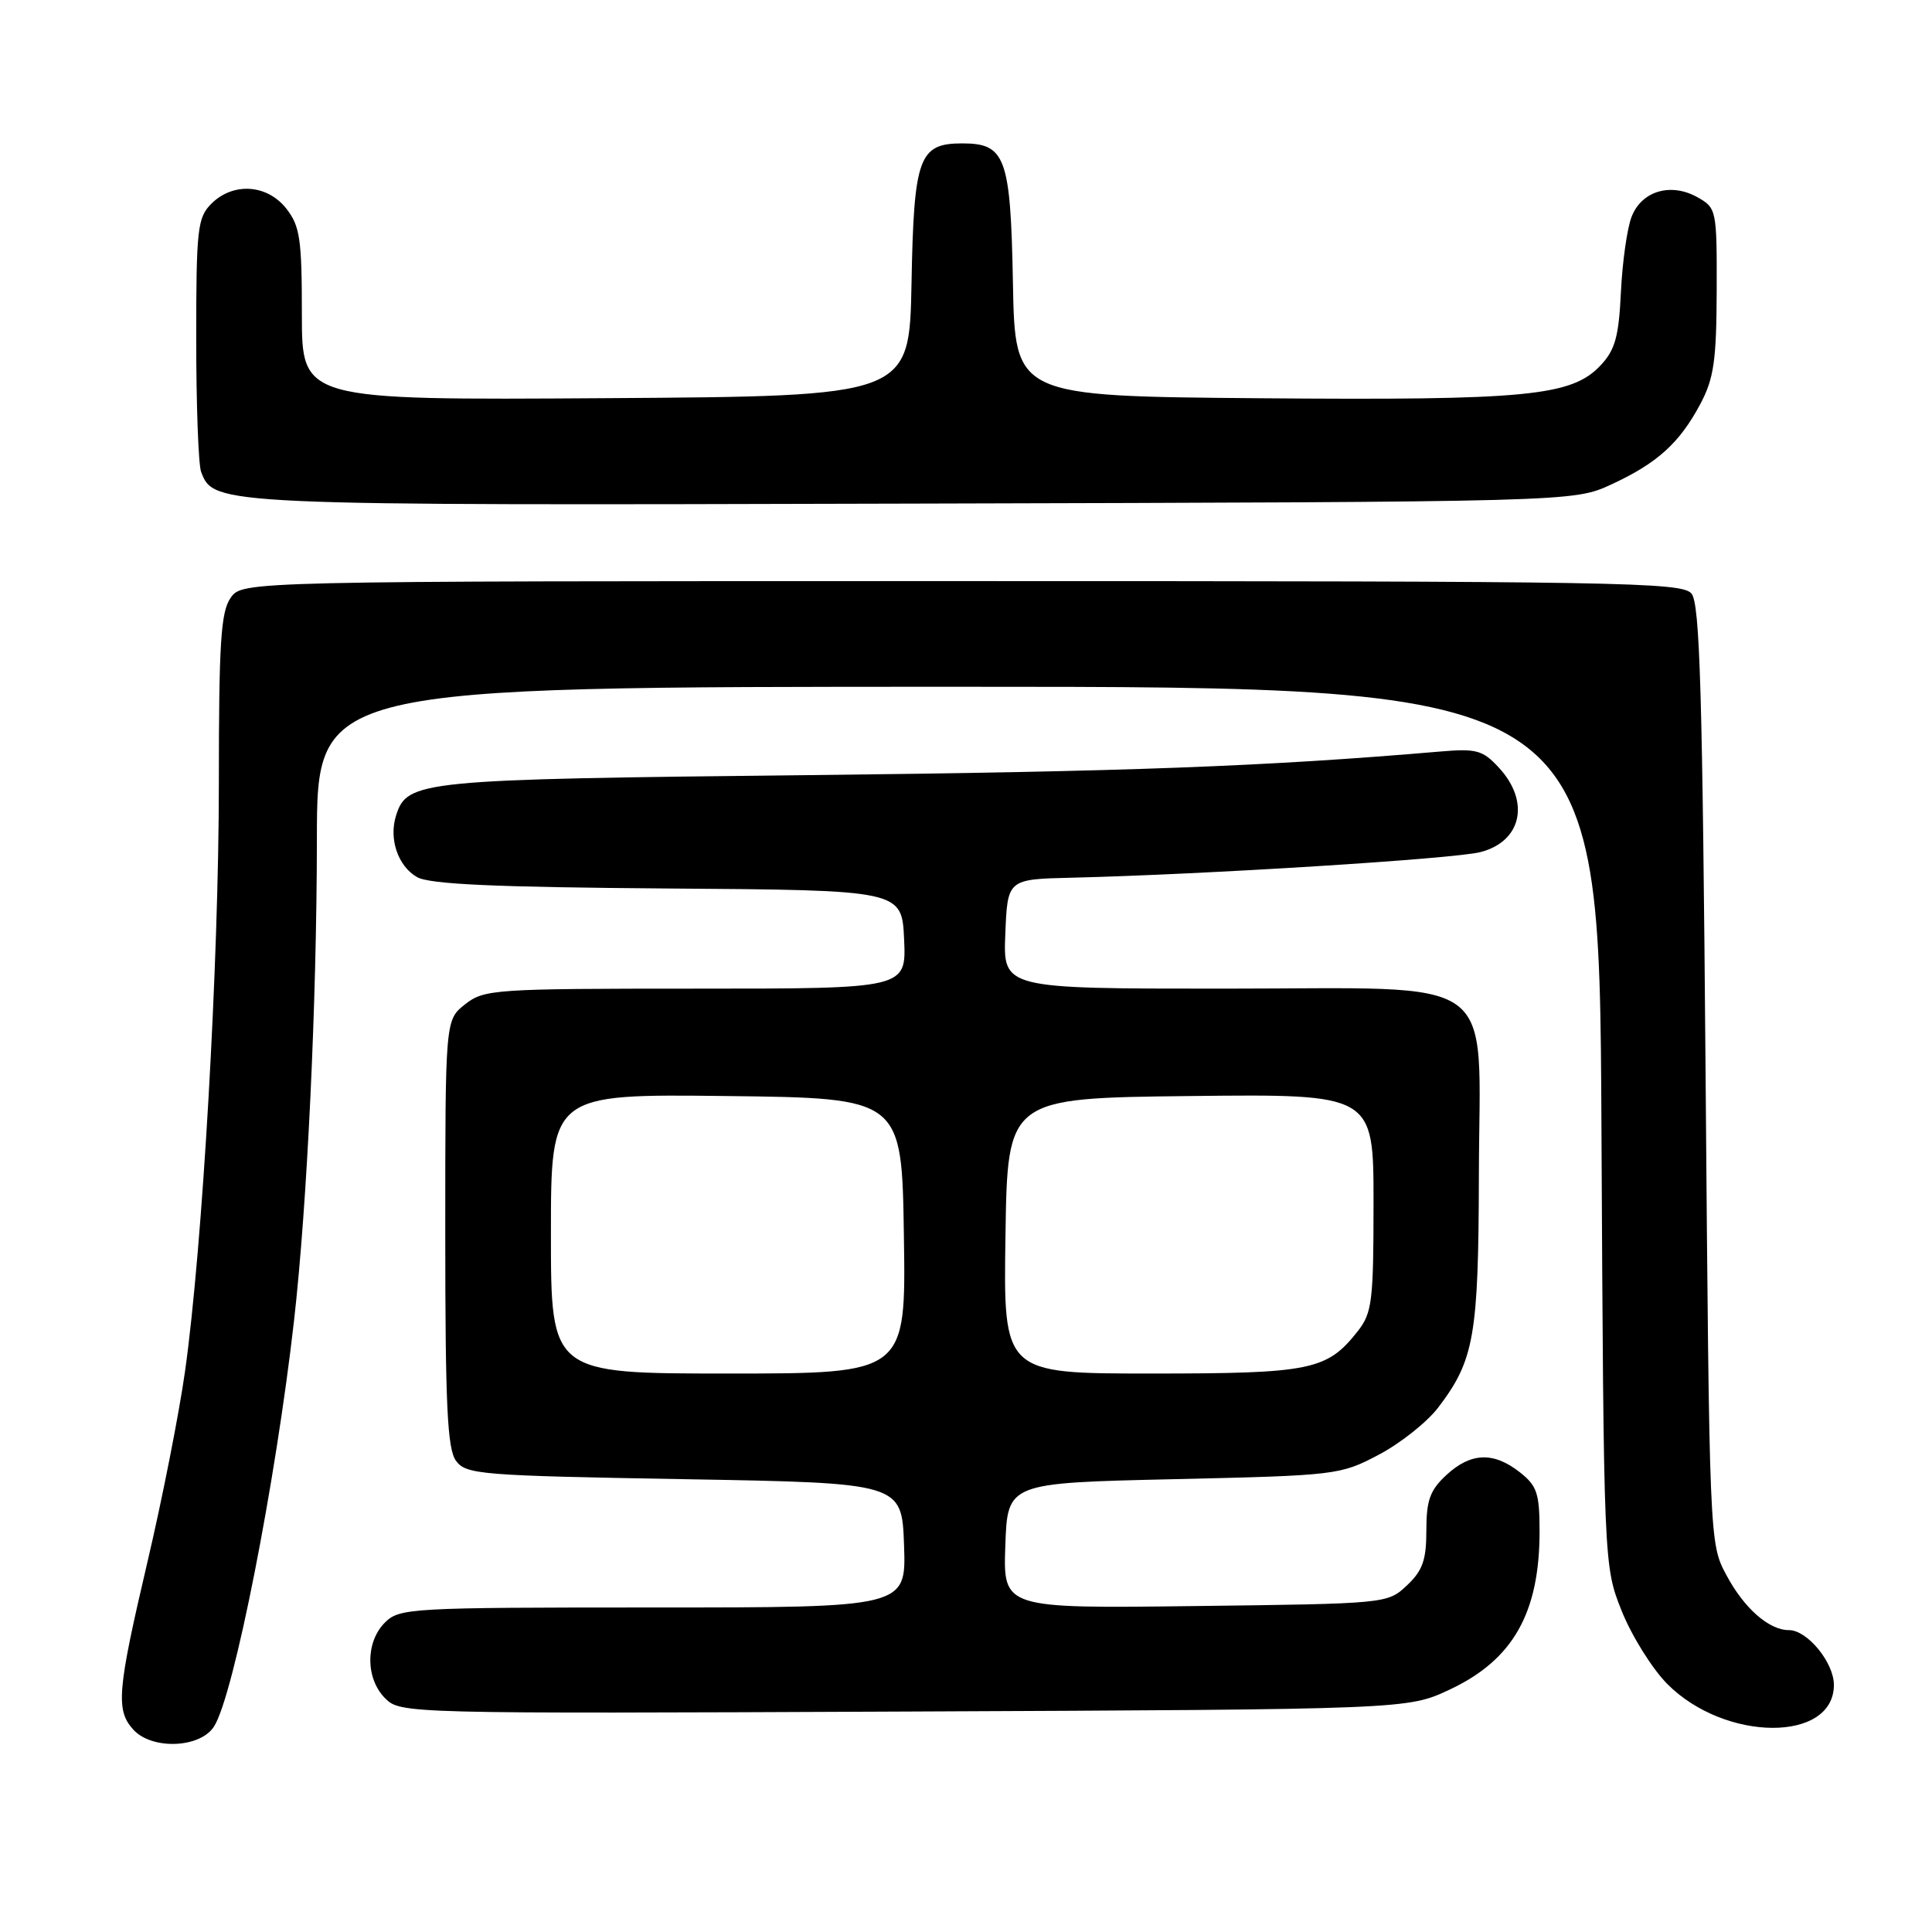 <?xml version="1.0" encoding="UTF-8" standalone="no"?>
<!DOCTYPE svg PUBLIC "-//W3C//DTD SVG 1.1//EN" "http://www.w3.org/Graphics/SVG/1.1/DTD/svg11.dtd" >
<svg xmlns="http://www.w3.org/2000/svg" xmlns:xlink="http://www.w3.org/1999/xlink" version="1.1" viewBox="0 0 256 256">
 <g >
 <path fill="currentColor"
d=" M 28.37 228.75 C 30.99 224.61 36.52 196.50 38.96 175.00 C 40.71 159.59 41.97 132.94 41.99 111.25 C 42.00 91.00 42.00 91.00 126.95 91.00 C 211.91 91.00 211.91 91.00 212.20 149.25 C 212.50 207.50 212.50 207.50 214.90 213.50 C 216.23 216.80 218.94 221.14 220.93 223.14 C 228.57 230.83 243.00 230.90 243.00 223.26 C 243.00 220.29 239.48 216.00 237.05 216.00 C 234.39 216.00 231.10 213.11 228.74 208.68 C 226.51 204.51 226.50 204.31 226.00 142.40 C 225.59 91.79 225.25 80.00 224.13 78.65 C 222.87 77.14 214.86 77.00 127.43 77.00 C 32.11 77.00 32.11 77.00 30.56 79.22 C 29.26 81.07 29.00 85.17 29.00 103.66 C 29.00 127.58 26.84 165.22 24.52 181.69 C 23.73 187.30 21.49 198.67 19.54 206.96 C 15.54 224.00 15.32 226.59 17.65 229.17 C 20.12 231.90 26.55 231.65 28.37 228.75 Z  M 192.09 223.88 C 200.47 219.95 204.00 213.74 204.00 202.92 C 204.00 197.87 203.67 196.88 201.37 195.07 C 197.89 192.34 194.88 192.46 191.65 195.45 C 189.48 197.46 189.00 198.79 189.00 202.78 C 189.00 206.72 188.51 208.11 186.42 210.08 C 183.85 212.49 183.75 212.50 158.38 212.81 C 132.92 213.13 132.92 213.13 133.21 204.81 C 133.50 196.50 133.50 196.50 155.50 196.00 C 177.08 195.51 177.60 195.45 182.69 192.76 C 185.54 191.26 189.08 188.45 190.56 186.52 C 195.35 180.23 195.91 177.04 195.96 155.70 C 196.02 128.54 199.40 131.00 162.00 131.00 C 132.91 131.00 132.91 131.00 133.21 123.75 C 133.50 116.50 133.50 116.50 142.00 116.30 C 159.59 115.88 192.64 113.81 196.15 112.91 C 201.63 111.51 202.79 106.22 198.60 101.71 C 196.47 99.40 195.63 99.17 190.85 99.58 C 167.59 101.57 149.14 102.25 107.00 102.71 C 55.53 103.26 53.95 103.42 52.48 108.06 C 51.50 111.16 52.73 114.77 55.26 116.22 C 56.92 117.17 65.51 117.56 88.50 117.73 C 119.50 117.95 119.50 117.95 119.80 124.48 C 120.09 131.00 120.09 131.00 92.18 131.00 C 65.46 131.00 64.16 131.09 61.63 133.07 C 59.00 135.15 59.00 135.15 59.00 163.38 C 59.00 186.18 59.27 191.99 60.42 193.56 C 61.75 195.38 63.60 195.53 90.67 196.00 C 119.50 196.50 119.50 196.50 119.79 204.75 C 120.08 213.00 120.08 213.00 86.54 213.00 C 54.33 213.00 52.92 213.08 51.00 215.00 C 48.41 217.59 48.43 222.43 51.04 225.04 C 53.06 227.06 53.78 227.08 119.79 226.79 C 186.50 226.50 186.50 226.50 192.09 223.88 Z  M 213.49 64.20 C 219.60 61.38 222.55 58.71 225.32 53.50 C 227.10 50.14 227.44 47.75 227.47 38.55 C 227.50 27.81 227.45 27.56 224.93 26.14 C 221.39 24.15 217.51 25.30 216.19 28.74 C 215.60 30.26 214.97 34.74 214.78 38.70 C 214.50 44.60 214.02 46.35 212.09 48.41 C 208.25 52.49 202.39 53.06 167.00 52.77 C 134.50 52.50 134.50 52.50 134.22 37.55 C 133.91 20.83 133.25 19.00 127.50 19.00 C 121.75 19.00 121.09 20.83 120.78 37.55 C 120.50 52.50 120.50 52.50 80.25 52.76 C 40.00 53.02 40.00 53.02 40.00 41.65 C 40.00 31.65 39.75 29.95 37.93 27.63 C 35.39 24.41 30.88 24.12 28.00 27.00 C 26.17 28.83 26.00 30.33 26.00 44.92 C 26.00 53.67 26.29 61.60 26.65 62.53 C 28.35 66.97 28.55 66.98 121.00 66.73 C 208.50 66.50 208.50 66.50 213.49 64.20 Z  M 73.00 163.48 C 73.00 144.96 73.00 144.96 96.25 145.23 C 119.50 145.50 119.50 145.50 119.77 163.75 C 120.05 182.00 120.05 182.00 96.52 182.00 C 73.00 182.00 73.00 182.00 73.00 163.48 Z  M 133.23 163.75 C 133.50 145.50 133.50 145.50 157.75 145.23 C 182.00 144.96 182.00 144.96 182.00 159.35 C 182.00 172.42 181.81 173.97 179.91 176.39 C 175.83 181.57 173.73 182.00 152.53 182.00 C 132.95 182.00 132.95 182.00 133.23 163.75 Z "/>
</g>
</svg>